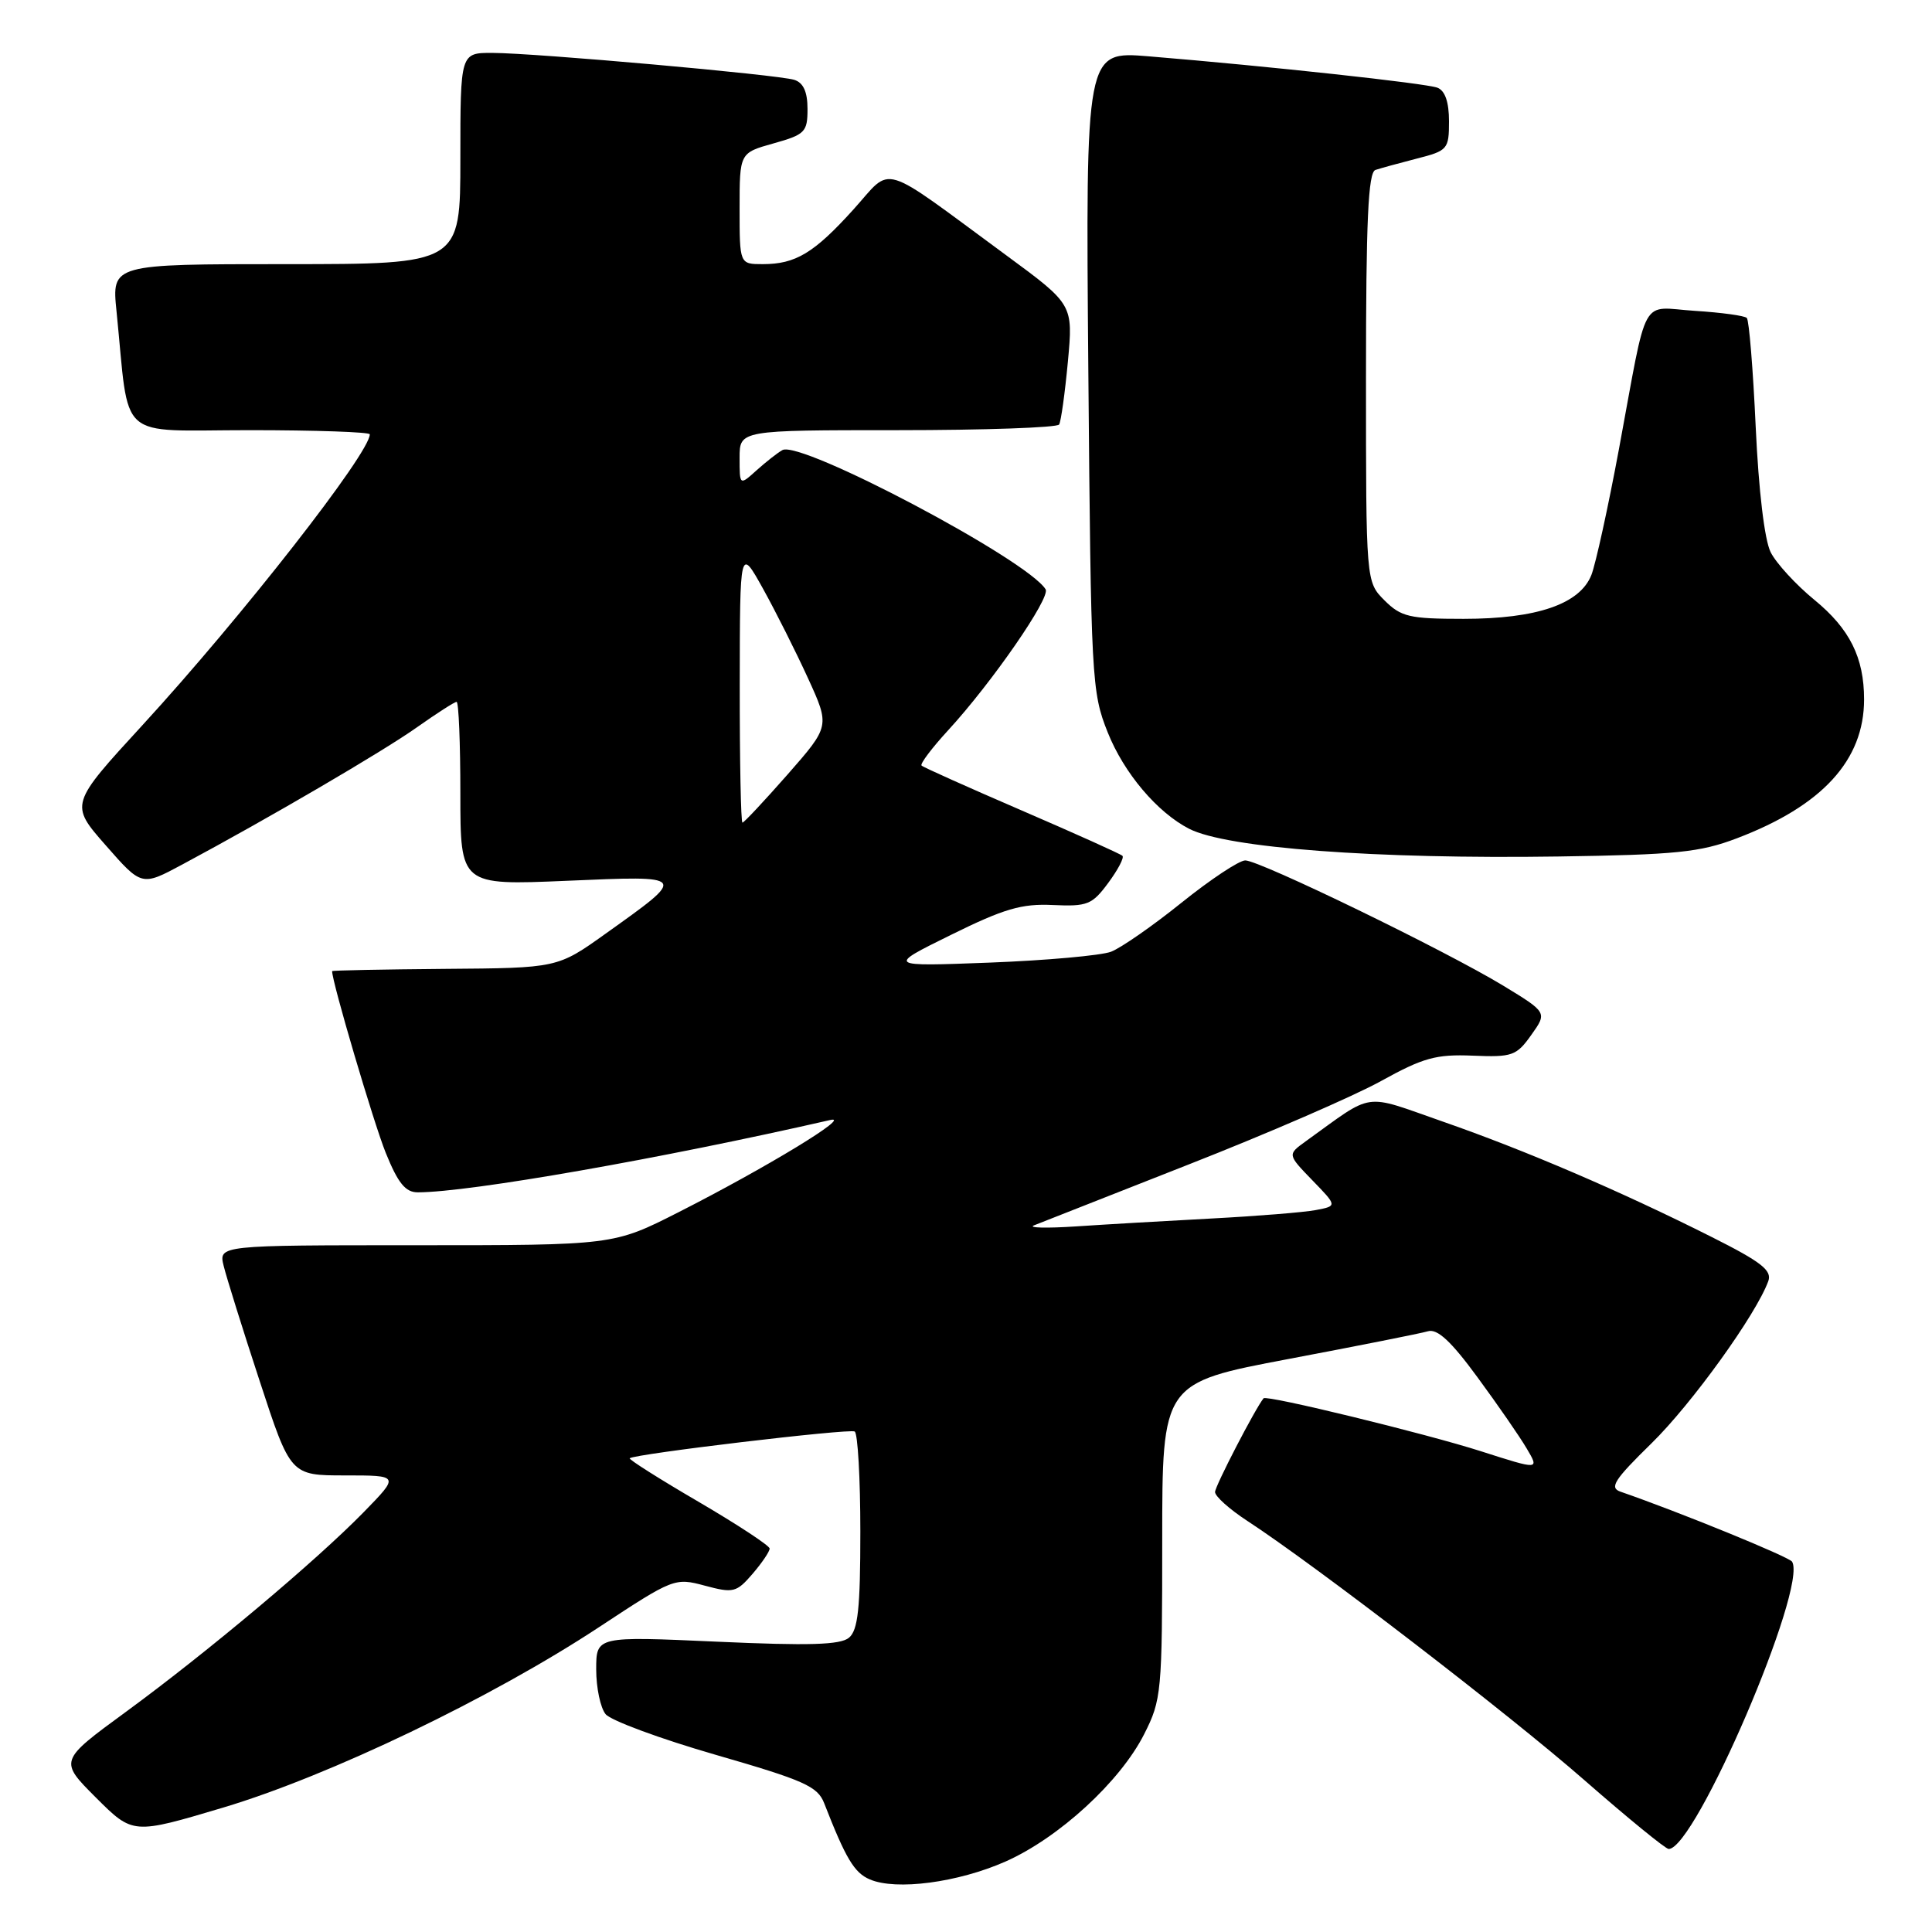 <?xml version="1.0" encoding="UTF-8" standalone="no"?>
<!DOCTYPE svg PUBLIC "-//W3C//DTD SVG 1.1//EN" "http://www.w3.org/Graphics/SVG/1.1/DTD/svg11.dtd" >
<svg xmlns="http://www.w3.org/2000/svg" xmlns:xlink="http://www.w3.org/1999/xlink" version="1.1" viewBox="0 0 256 256">
 <g >
 <path fill="currentColor"
d=" M 133.22 246.67 C 140.29 243.54 148.42 236.08 151.60 229.80 C 153.91 225.25 154.00 224.25 154.00 204.15 C 154.00 183.24 154.00 183.24 170.75 180.07 C 179.96 178.33 188.27 176.68 189.21 176.40 C 190.45 176.03 192.28 177.72 195.77 182.49 C 198.44 186.12 201.38 190.37 202.30 191.94 C 203.98 194.78 203.98 194.78 196.24 192.30 C 188.90 189.95 167.81 184.81 167.43 185.28 C 166.33 186.63 161.00 196.92 161.00 197.70 C 161.00 198.27 162.91 199.98 165.25 201.51 C 174.27 207.39 199.98 227.16 209.93 235.87 C 215.67 240.89 220.70 245.00 221.11 245.00 C 224.65 245.00 239.54 210.31 237.46 206.93 C 237.06 206.29 222.49 200.34 214.71 197.65 C 213.22 197.13 213.90 196.07 218.83 191.25 C 224.19 186.00 232.71 174.16 234.31 169.75 C 234.82 168.33 233.36 167.20 226.83 163.92 C 214.79 157.86 202.08 152.41 191.19 148.62 C 180.43 144.87 182.22 144.61 173.00 151.24 C 170.59 152.98 170.59 152.98 173.89 156.39 C 177.20 159.80 177.20 159.80 174.35 160.34 C 172.78 160.64 166.55 161.14 160.50 161.46 C 154.45 161.78 146.35 162.25 142.50 162.51 C 138.65 162.76 136.18 162.70 137.00 162.37 C 137.82 162.04 147.05 158.41 157.50 154.30 C 167.95 150.20 179.43 145.22 183.00 143.24 C 188.59 140.15 190.29 139.68 195.14 139.88 C 200.38 140.10 200.94 139.90 202.90 137.14 C 205.02 134.16 205.02 134.16 199.21 130.62 C 191.50 125.94 166.90 114.00 165.00 114.01 C 164.18 114.02 160.38 116.54 156.56 119.61 C 152.75 122.68 148.54 125.60 147.22 126.11 C 145.89 126.61 138.66 127.26 131.15 127.55 C 117.50 128.07 117.50 128.07 126.00 123.88 C 133.03 120.41 135.37 119.72 139.51 119.92 C 144.08 120.13 144.71 119.88 146.84 117.00 C 148.13 115.26 148.98 113.64 148.73 113.40 C 148.49 113.16 142.49 110.46 135.40 107.40 C 128.31 104.34 122.32 101.66 122.11 101.44 C 121.89 101.22 123.47 99.12 125.63 96.77 C 131.44 90.45 139.23 79.18 138.55 78.09 C 136.14 74.17 106.08 58.28 103.67 59.64 C 103.02 60.00 101.49 61.21 100.25 62.32 C 98.00 64.35 98.00 64.35 98.00 60.67 C 98.00 57.00 98.00 57.00 118.94 57.00 C 130.46 57.00 140.09 56.66 140.34 56.25 C 140.59 55.84 141.11 52.09 141.50 47.93 C 142.20 40.35 142.20 40.35 133.35 33.84 C 116.25 21.27 118.37 21.90 113.10 27.74 C 107.87 33.53 105.43 35.00 101.07 35.00 C 98.00 35.00 98.00 35.00 98.00 27.63 C 98.00 20.26 98.00 20.26 102.50 19.00 C 106.67 17.83 107.00 17.50 107.00 14.44 C 107.00 12.17 106.45 10.96 105.25 10.58 C 103.06 9.89 70.99 7.03 65.25 7.01 C 61.00 7.00 61.00 7.00 61.00 21.00 C 61.00 35.00 61.00 35.00 37.90 35.00 C 14.80 35.00 14.80 35.00 15.44 41.25 C 17.21 58.76 15.23 57.00 33.09 57.00 C 41.84 57.00 49.00 57.25 49.00 57.55 C 49.00 60.04 32.03 81.75 18.92 96.04 C 9.24 106.58 9.24 106.58 14.01 112.01 C 18.77 117.44 18.77 117.44 24.14 114.56 C 35.71 108.36 50.73 99.57 55.25 96.37 C 57.87 94.52 60.23 93.00 60.50 93.00 C 60.78 93.00 61.00 98.47 61.00 105.15 C 61.00 117.31 61.00 117.31 75.08 116.71 C 91.21 116.02 91.16 115.93 80.24 123.72 C 73.87 128.27 73.87 128.27 58.94 128.38 C 50.73 128.45 44.01 128.58 44.01 128.68 C 43.95 129.96 49.52 148.82 51.11 152.75 C 52.74 156.78 53.73 158.00 55.37 157.99 C 62.24 157.98 87.64 153.52 110.00 148.41 C 113.08 147.70 101.52 154.73 89.90 160.63 C 81.29 165.00 81.29 165.00 55.13 165.00 C 28.96 165.00 28.96 165.00 29.64 167.75 C 30.01 169.26 32.15 176.12 34.41 183.00 C 38.50 195.50 38.50 195.50 45.72 195.50 C 52.94 195.50 52.94 195.50 48.22 200.34 C 41.89 206.82 27.50 218.91 16.67 226.84 C 7.83 233.31 7.83 233.31 12.72 238.20 C 17.61 243.08 17.61 243.08 29.55 239.52 C 43.64 235.31 65.16 224.98 79.43 215.57 C 89.22 209.12 89.42 209.04 93.40 210.11 C 97.17 211.12 97.58 211.02 99.72 208.54 C 100.97 207.08 101.99 205.58 101.98 205.19 C 101.98 204.81 97.74 202.03 92.57 199.00 C 87.39 195.98 83.29 193.38 83.44 193.23 C 84.01 192.66 112.53 189.27 113.25 189.68 C 113.66 189.92 114.00 195.89 114.00 202.94 C 114.00 213.13 113.69 216.01 112.49 217.01 C 111.34 217.96 107.20 218.08 94.99 217.53 C 79.00 216.81 79.00 216.81 79.00 221.21 C 79.00 223.64 79.56 226.30 80.25 227.14 C 80.94 227.98 87.51 230.41 94.86 232.53 C 106.57 235.91 108.34 236.70 109.21 238.94 C 112.07 246.27 113.19 248.15 115.25 249.03 C 118.74 250.53 126.92 249.45 133.22 246.67 Z  M 230.14 111.08 C 241.46 106.78 247.00 100.73 247.00 92.68 C 247.00 87.13 245.10 83.32 240.41 79.48 C 237.97 77.48 235.36 74.64 234.62 73.17 C 233.81 71.55 233.03 65.01 232.64 56.58 C 232.29 48.93 231.76 42.42 231.46 42.13 C 231.17 41.83 228.08 41.41 224.60 41.19 C 217.22 40.72 218.41 38.55 214.52 59.50 C 213.09 67.20 211.44 74.71 210.87 76.18 C 209.35 80.04 203.65 82.00 193.93 82.00 C 186.75 82.00 185.65 81.74 183.45 79.55 C 181.00 77.09 181.00 77.09 181.00 50.01 C 181.00 29.24 181.29 22.84 182.25 22.52 C 182.94 22.29 185.41 21.61 187.75 21.01 C 191.83 19.97 192.00 19.77 192.00 16.07 C 192.00 13.52 191.48 12.01 190.46 11.62 C 188.93 11.04 168.19 8.78 152.17 7.46 C 143.85 6.78 143.85 6.78 144.21 49.14 C 144.56 90.08 144.64 91.69 146.78 97.05 C 148.93 102.44 153.34 107.65 157.57 109.82 C 162.55 112.37 182.30 113.85 206.50 113.49 C 222.07 113.26 225.26 112.94 230.14 111.08 Z  M 98.02 90.75 C 98.04 72.50 98.04 72.50 101.10 78.00 C 102.78 81.03 105.46 86.36 107.06 89.86 C 109.97 96.22 109.97 96.22 104.37 102.61 C 101.28 106.12 98.59 109.00 98.38 109.00 C 98.17 109.00 98.01 100.79 98.02 90.75 Z "/>
</g>
</svg>